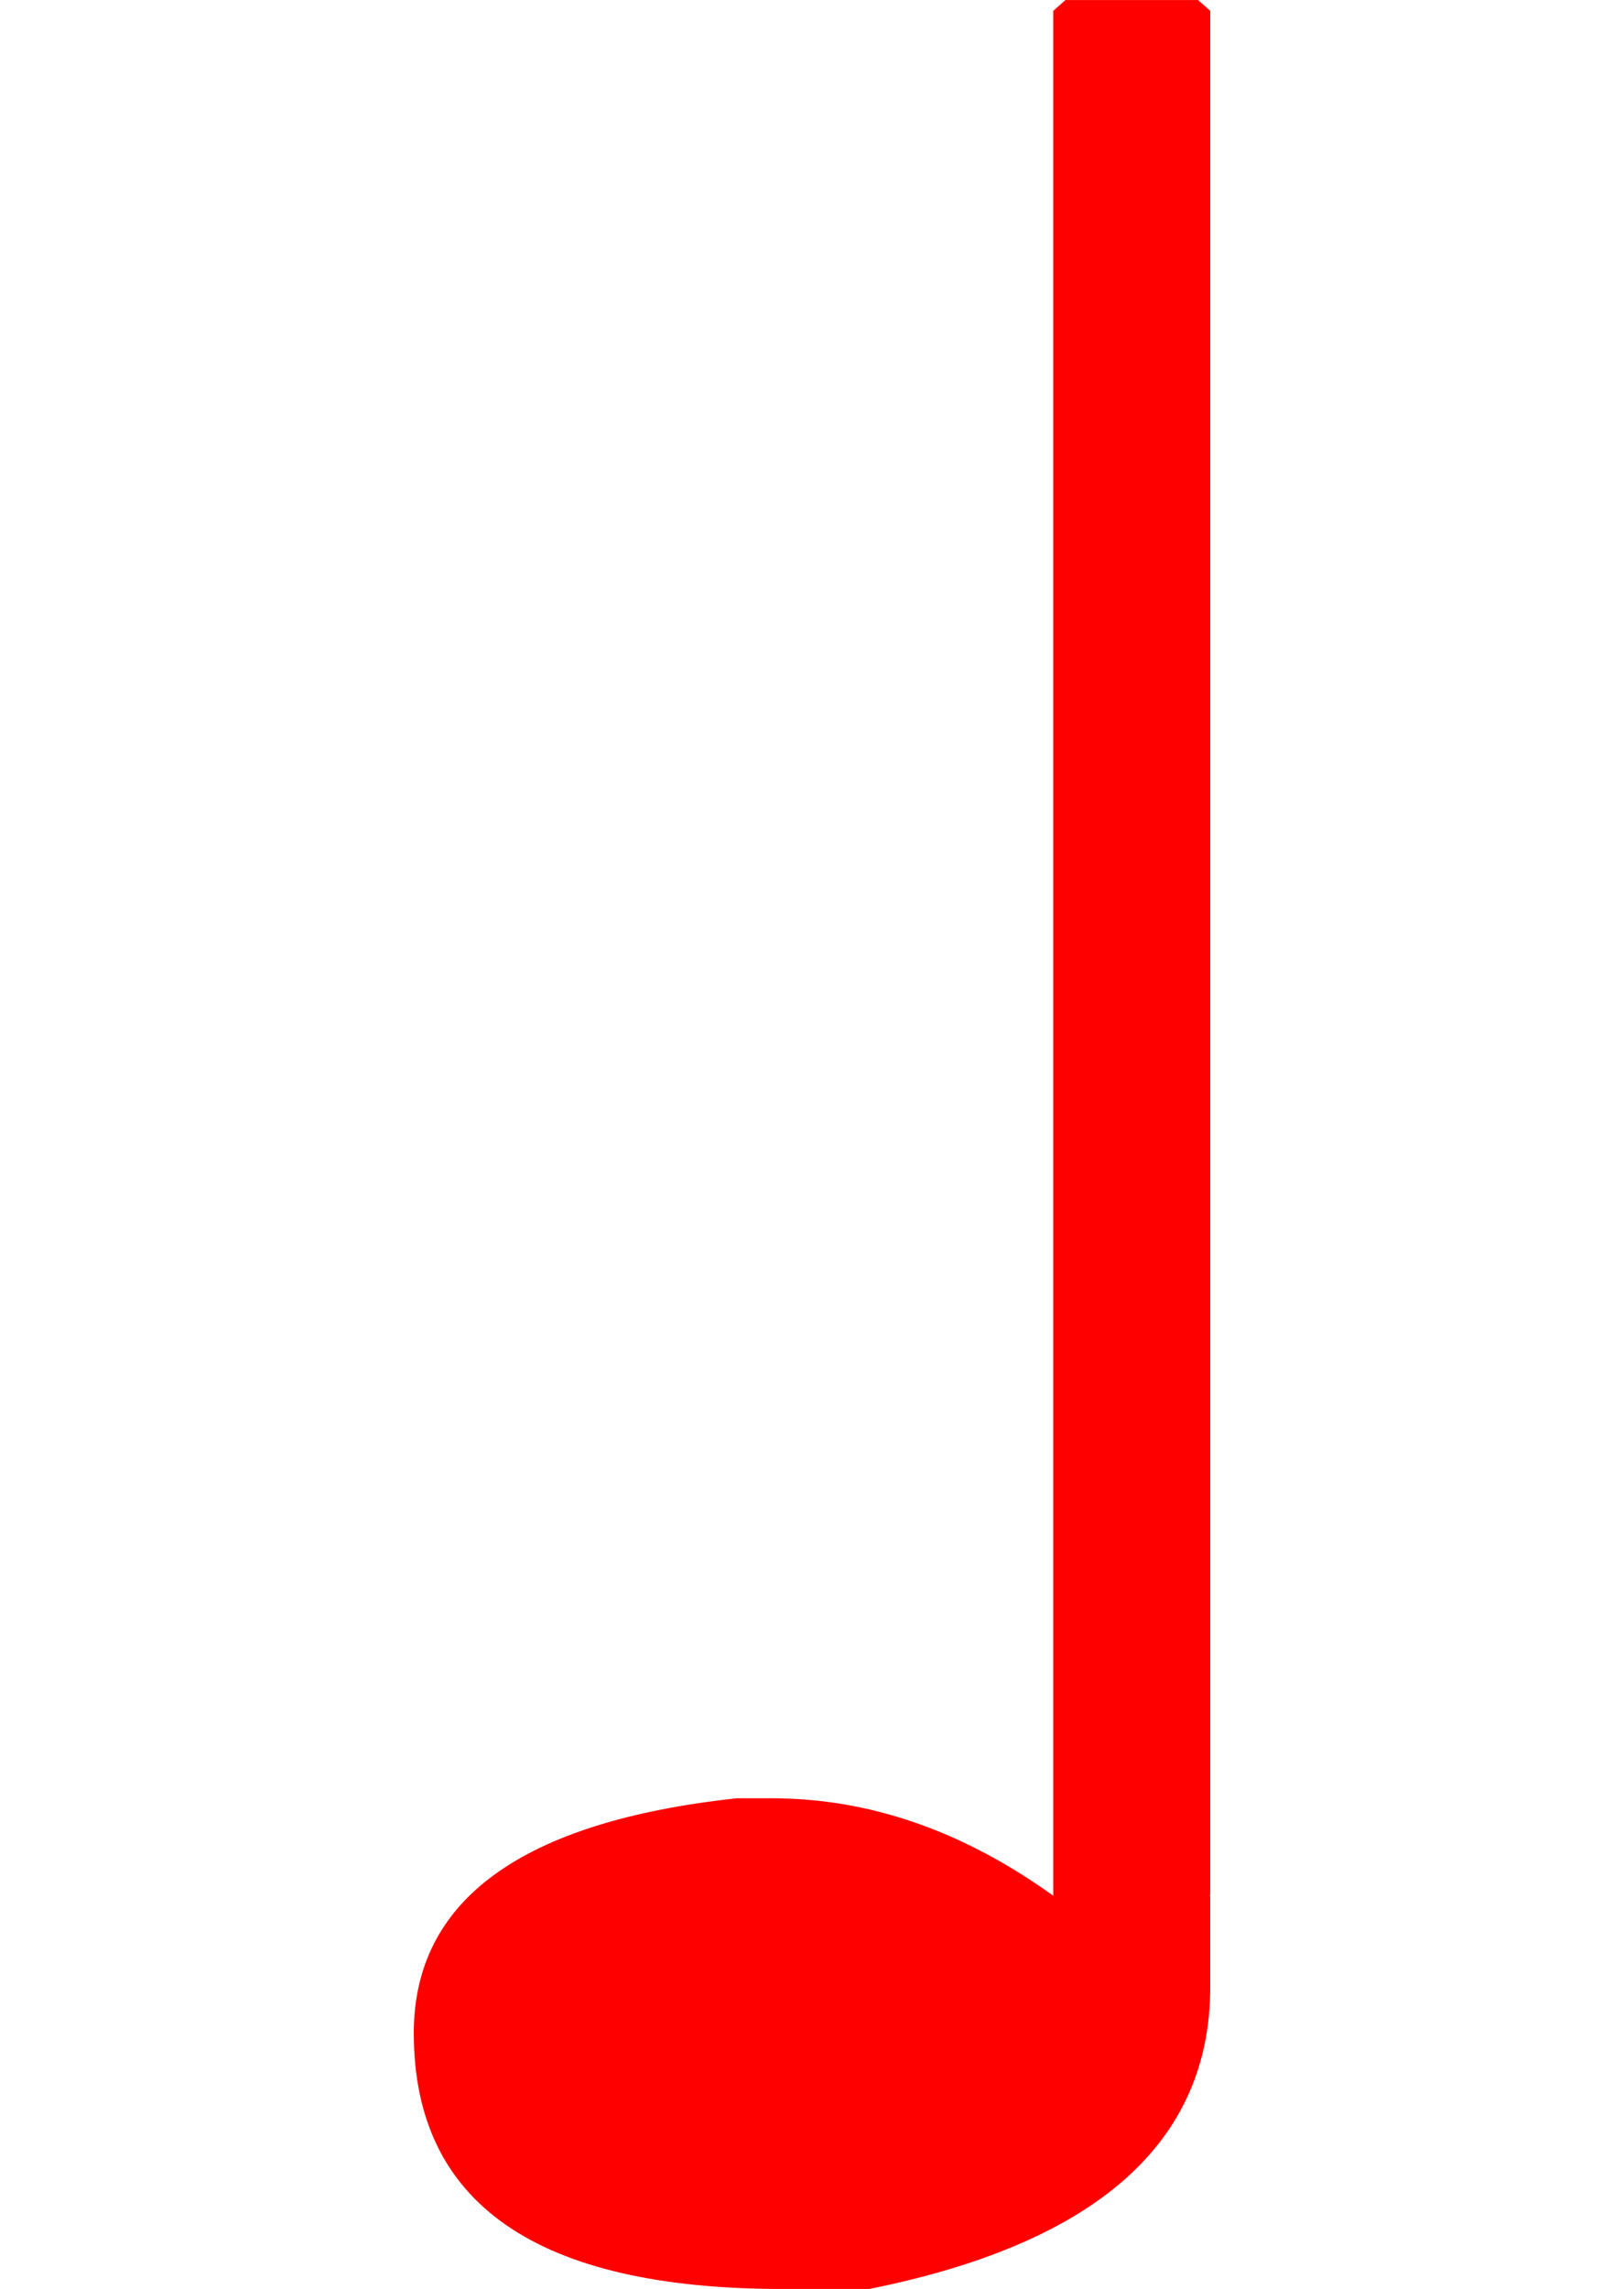 <?xml version="1.0" encoding="UTF-8" standalone="no"?>
<!-- Created with Inkscape (http://www.inkscape.org/) -->

<svg
   xmlns:dc="http://purl.org/dc/elements/1.1/"
   xmlns:cc="http://creativecommons.org/ns#"
   xmlns:rdf="http://www.w3.org/1999/02/22-rdf-syntax-ns#"
   xmlns:svg="http://www.w3.org/2000/svg"
   xmlns="http://www.w3.org/2000/svg"
   xmlns:sodipodi="http://sodipodi.sourceforge.net/DTD/sodipodi-0.dtd"
   xmlns:inkscape="http://www.inkscape.org/namespaces/inkscape"
   width="75"
   height="105.69"
   id="svg2"
   sodipodi:version="0.32"
   inkscape:version="0.48.5 r10040"
   sodipodi:docname="1-4_note.svg"
   inkscape:output_extension="org.inkscape.output.svg.inkscape"
   version="1.0">
  <defs
     id="defs4" />
  <sodipodi:namedview
     id="base"
     pagecolor="#ffffff"
     bordercolor="#666666"
     borderopacity="1.0"
     gridtolerance="10000"
     guidetolerance="10"
     objecttolerance="10"
     inkscape:pageopacity="0.0"
     inkscape:pageshadow="2"
     inkscape:zoom="2.52"
     inkscape:cx="-29.315085"
     inkscape:cy="48.81162"
     inkscape:document-units="px"
     inkscape:current-layer="layer1"
     inkscape:window-width="1366"
     inkscape:window-height="705"
     inkscape:window-x="1672"
     inkscape:window-y="-8"
     showgrid="false"
     fit-margin-top="0"
     fit-margin-left="0"
     fit-margin-right="0"
     fit-margin-bottom="0"
     inkscape:window-maximized="1" />
  <g
     inkscape:label="Layer 1"
     inkscape:groupmode="layer"
     id="layer1"
     transform="translate(-19.394,-18.122)">
    <g
       id="g4295"
       transform="translate(-215.693,-455.78)"
       style="fill:#ff0000">
      <path
         id="path2274"
         style="font-size:144px;font-style:normal;font-variant:normal;font-weight:normal;font-stretch:normal;text-align:start;line-height:100%;writing-mode:lr-tb;text-anchor:start;fill:#ff0000;fill-opacity:1;stroke:none;font-family:Bitstream Vera Sans"
         d="m 284.291,473.904 -0.562,0.5 0,87 0,0.031 0.438,0.75 6.5,-0.5 0.312,-0.281 0,-38.094 0,-32.594 0,-13.562 0,-2.75 -0.562,-0.5 -6.125,0 z"
         inkscape:connector-curvature="0" />
      <path
         id="path2278"
         style="font-size:144px;font-style:normal;font-variant:normal;font-weight:normal;font-stretch:normal;text-align:start;line-height:100%;writing-mode:lr-tb;text-anchor:start;fill:#ff0000;fill-opacity:1;stroke:none;font-family:Bitstream Vera Sans"
         d="m 269.103,556.935 c -9.938,1.078 -14.906,4.703 -14.906,10.844 -1e-5,7.875 5.687,11.812 17.031,11.812 l 4,0 c 10.5,-2.109 15.75,-6.766 15.75,-13.938 l 0,-4.219 -7.25,0 c -4.172,-3 -8.5,-4.5 -13,-4.5 l -1.625,0 z"
         inkscape:connector-curvature="0" />
    </g>
  </g>
</svg>
